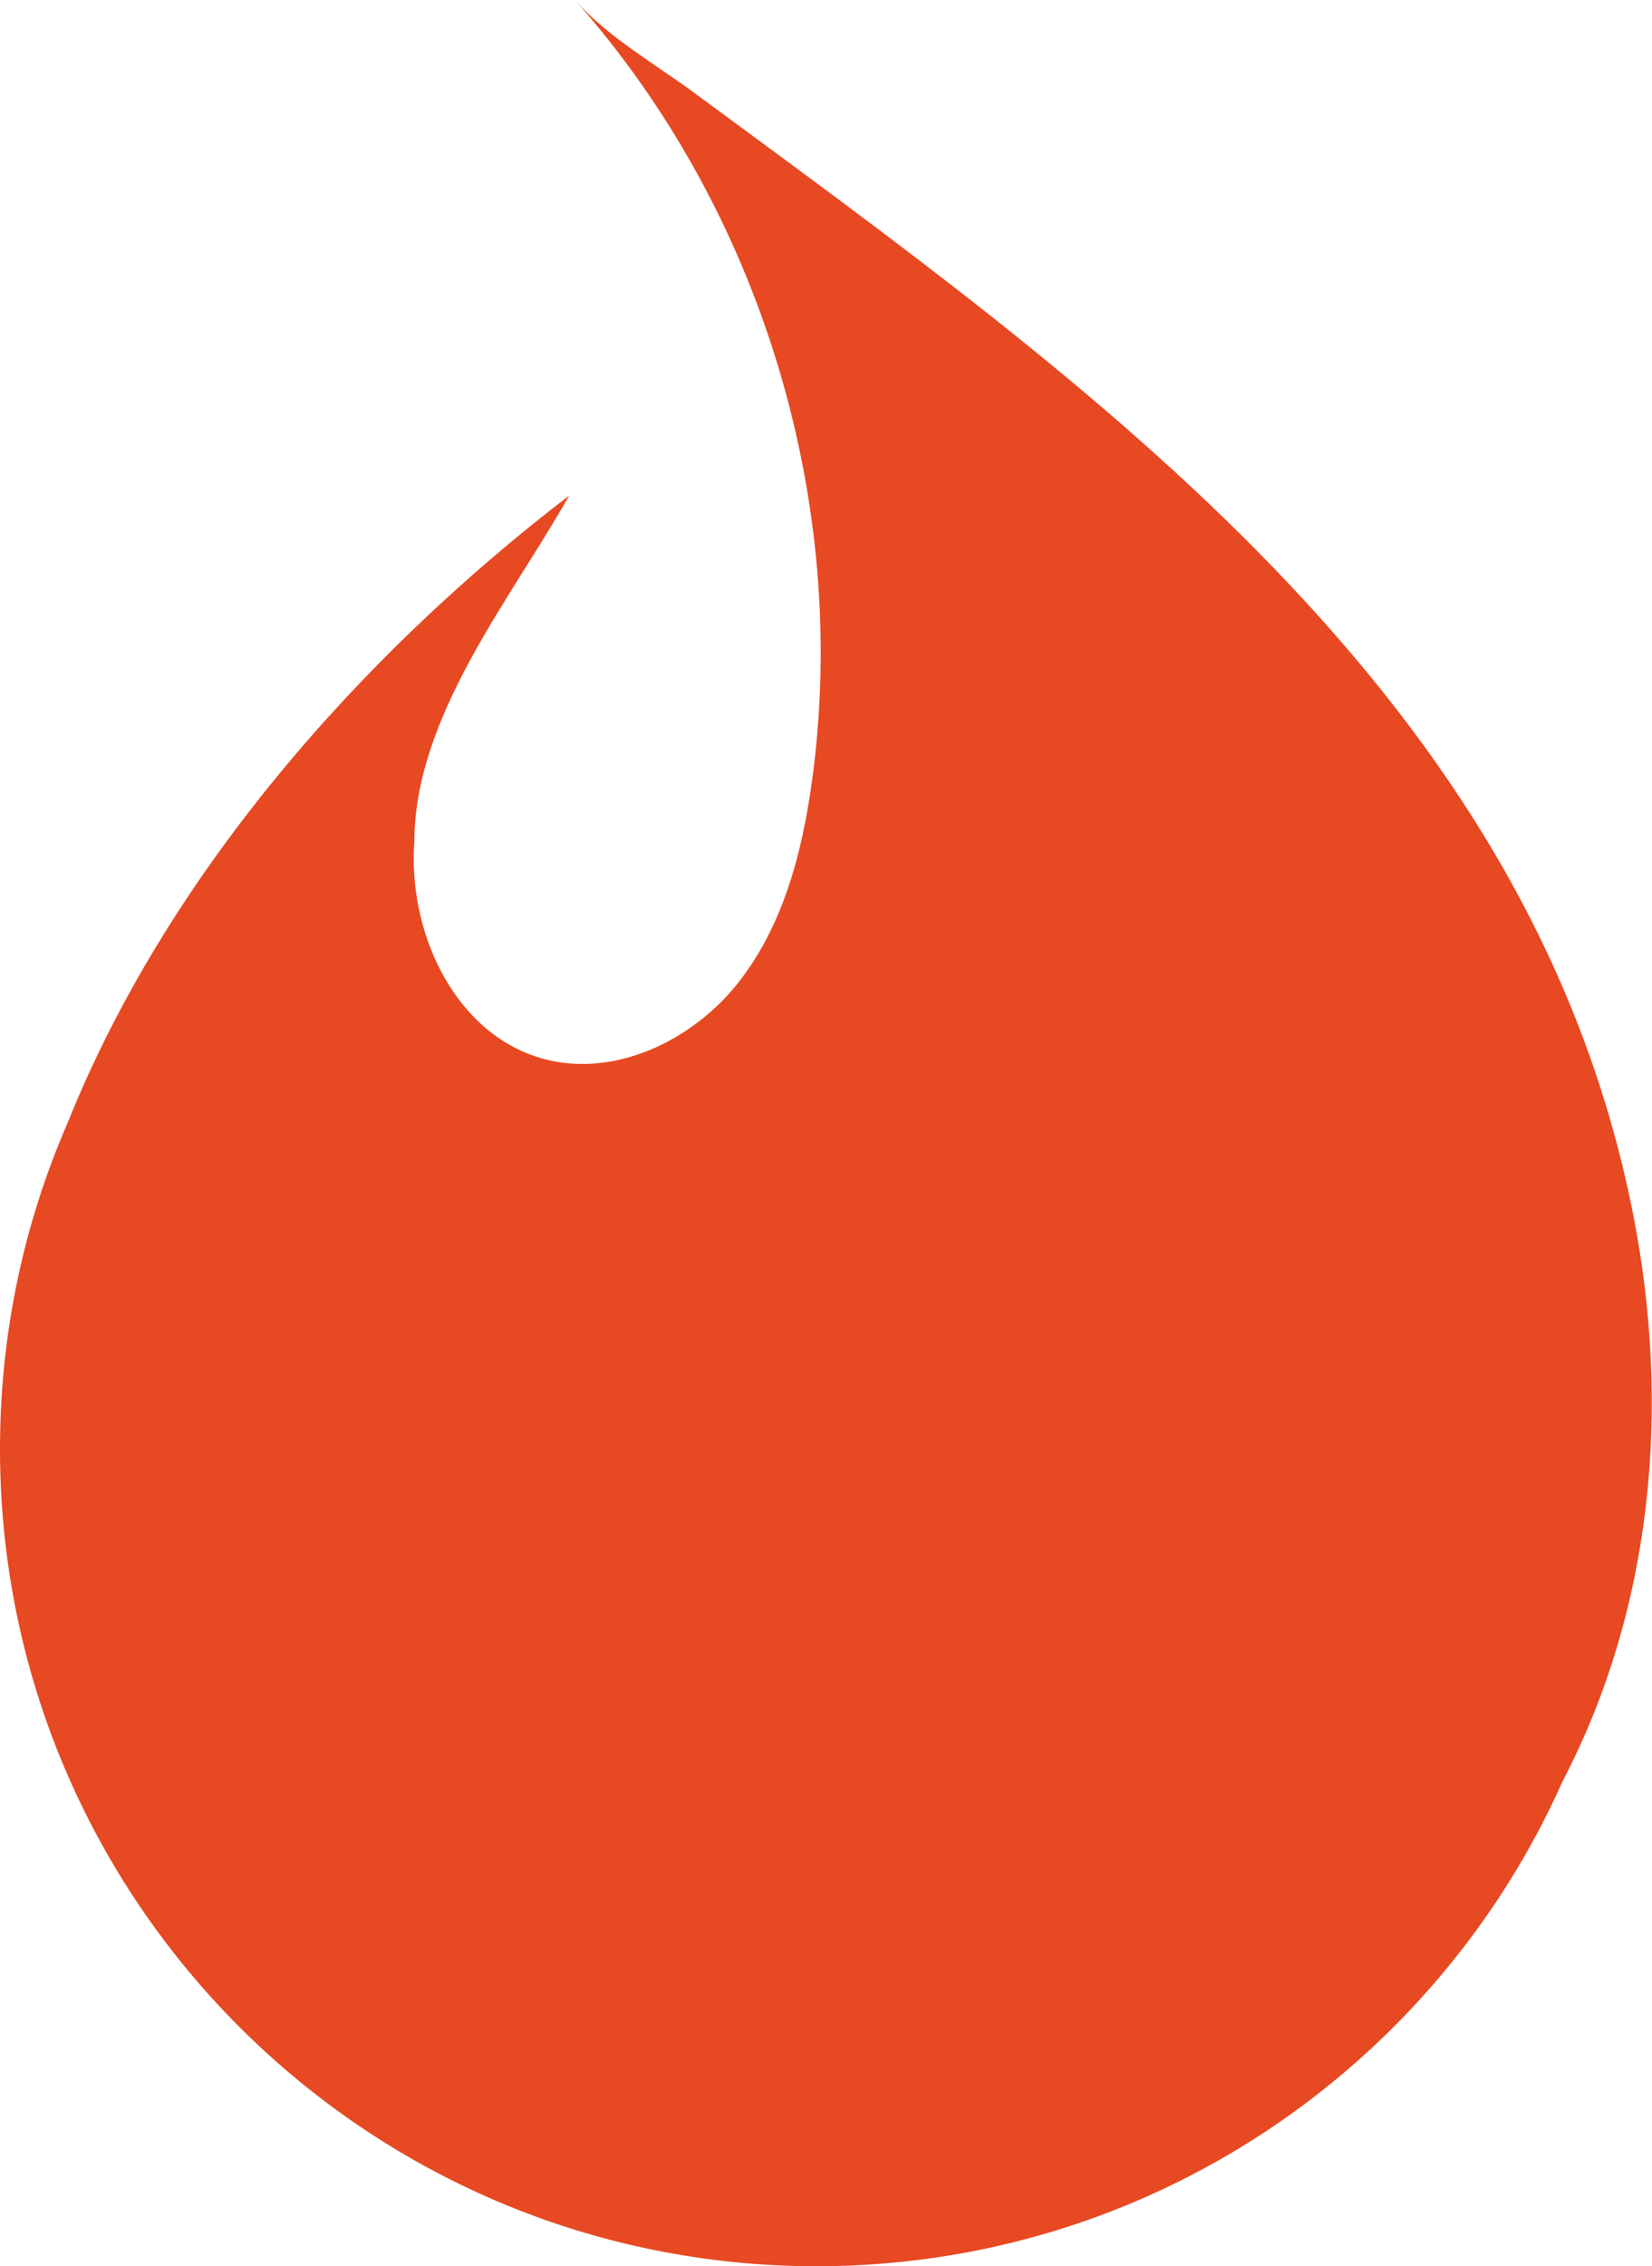 <?xml version="1.0" encoding="UTF-8"?><svg id="Corporate" xmlns="http://www.w3.org/2000/svg" width="75.32" height="103.25" viewBox="0 0 75.32 103.25"><path d="M19.28,42.16c.79,2.82,2.67,5.29,5.44,6.07,3.23.91,6.78-.77,8.88-3.38,2.1-2.62,2.98-6,3.43-9.33,1.72-12.65-2.33-25.97-10.81-35.51,1.47,1.66,3.65,2.91,5.42,4.21,18.12,13.36,38.14,27.41,42.82,51.11,1.72,8.73.92,17.91-3.22,25.84-5.8,13.01-18.85,22.09-34.02,22.09C16.67,103.25,0,86.58,0,66.02c0-5.28,1.1-10.3,3.08-14.85,4.53-11.29,13.3-21.26,22.87-28.59-2.67,4.74-7.06,10.07-7.06,15.81-.09,1.25.05,2.54.39,3.77Z" fill="#e74922"/></svg>